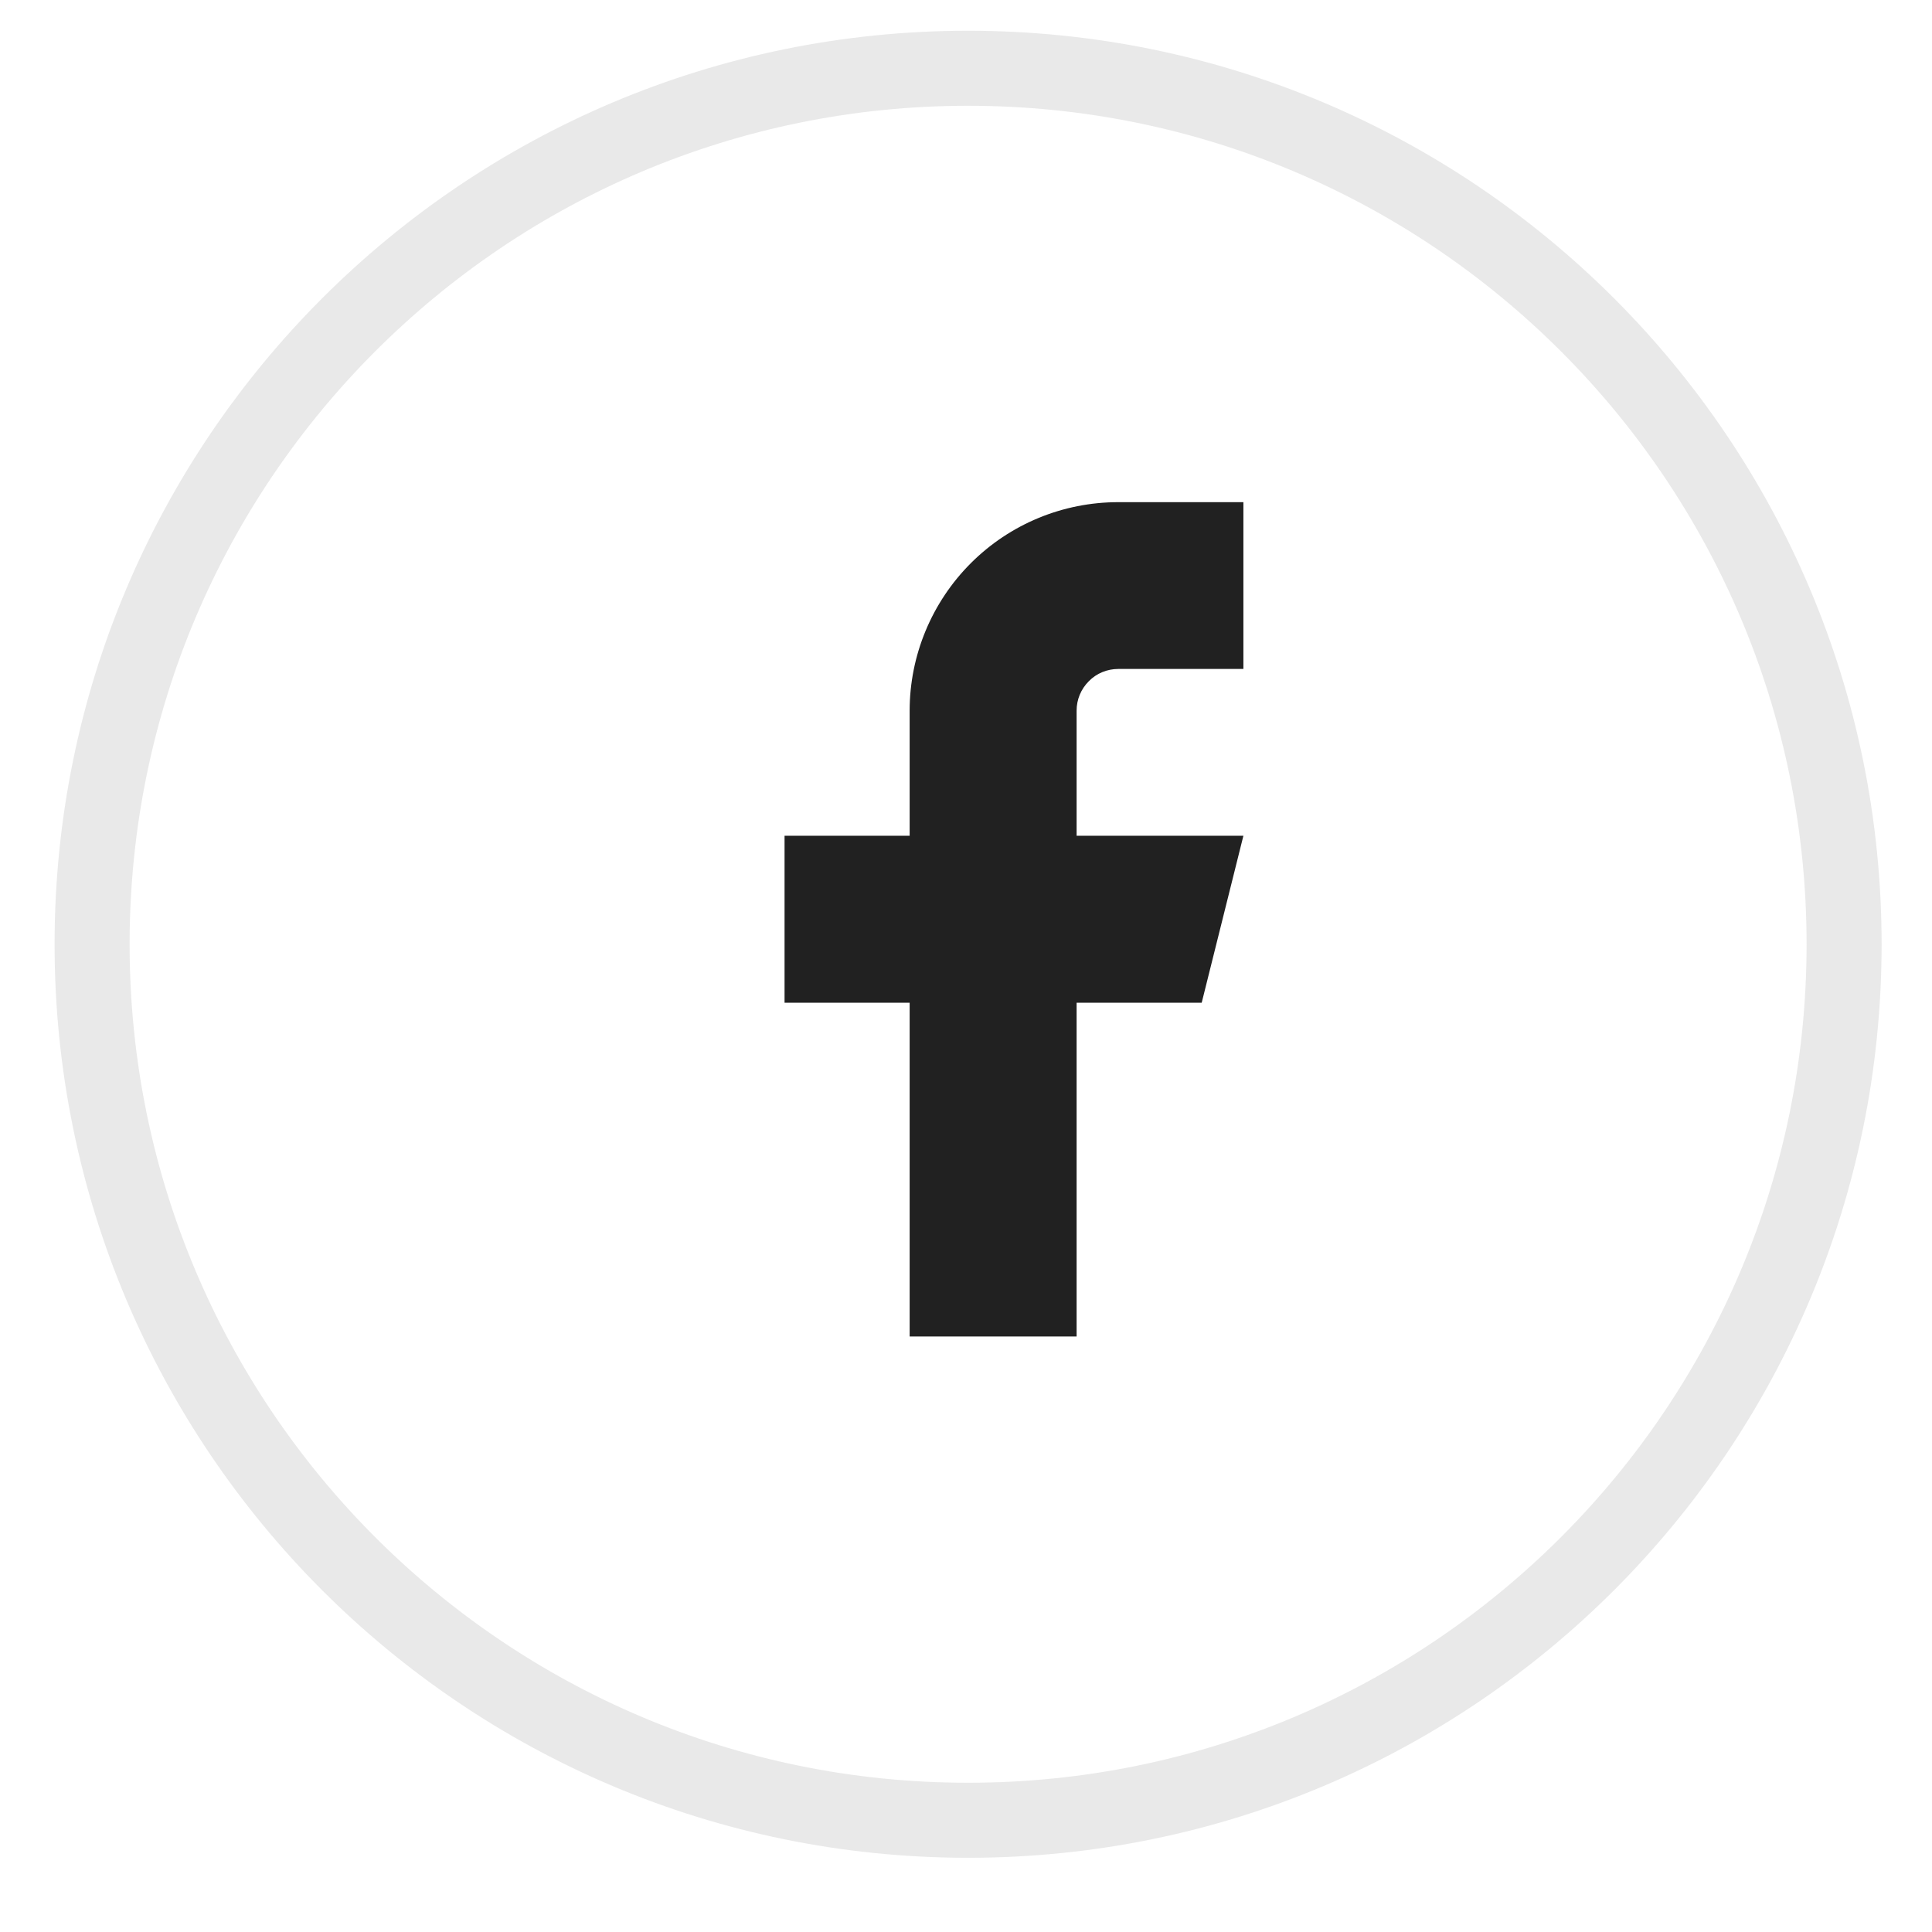 <svg width="12" height="12" viewBox="0 0 12 12" fill="none" xmlns="http://www.w3.org/2000/svg">
<path opacity="0.1" fill-rule="evenodd" clip-rule="evenodd" d="M6.013 11.306C9.018 11.306 11.454 8.87 11.454 5.865C11.454 2.86 9.018 0.424 6.013 0.424C3.008 0.424 0.572 2.86 0.572 5.865C0.572 8.87 3.008 11.306 6.013 11.306Z" stroke="#212121" stroke-width="0.466"/>
<g clip-path="url(#clip0_297_2560)">
<path d="M7.723 3.119H6.946C6.602 3.119 6.273 3.255 6.03 3.498C5.787 3.741 5.65 4.071 5.65 4.414V5.191H4.873V6.228H5.65V8.301H6.687V6.228H7.464L7.723 5.191H6.687V4.414C6.687 4.345 6.714 4.28 6.763 4.231C6.811 4.182 6.877 4.155 6.946 4.155H7.723V3.119Z" fill="#212121"/>
</g>
<defs>
<clipPath id="clip0_297_2560">
<rect width="6.218" height="6.218" fill="white" transform="translate(3.059 2.601)"/>
</clipPath>
</defs>
</svg>
